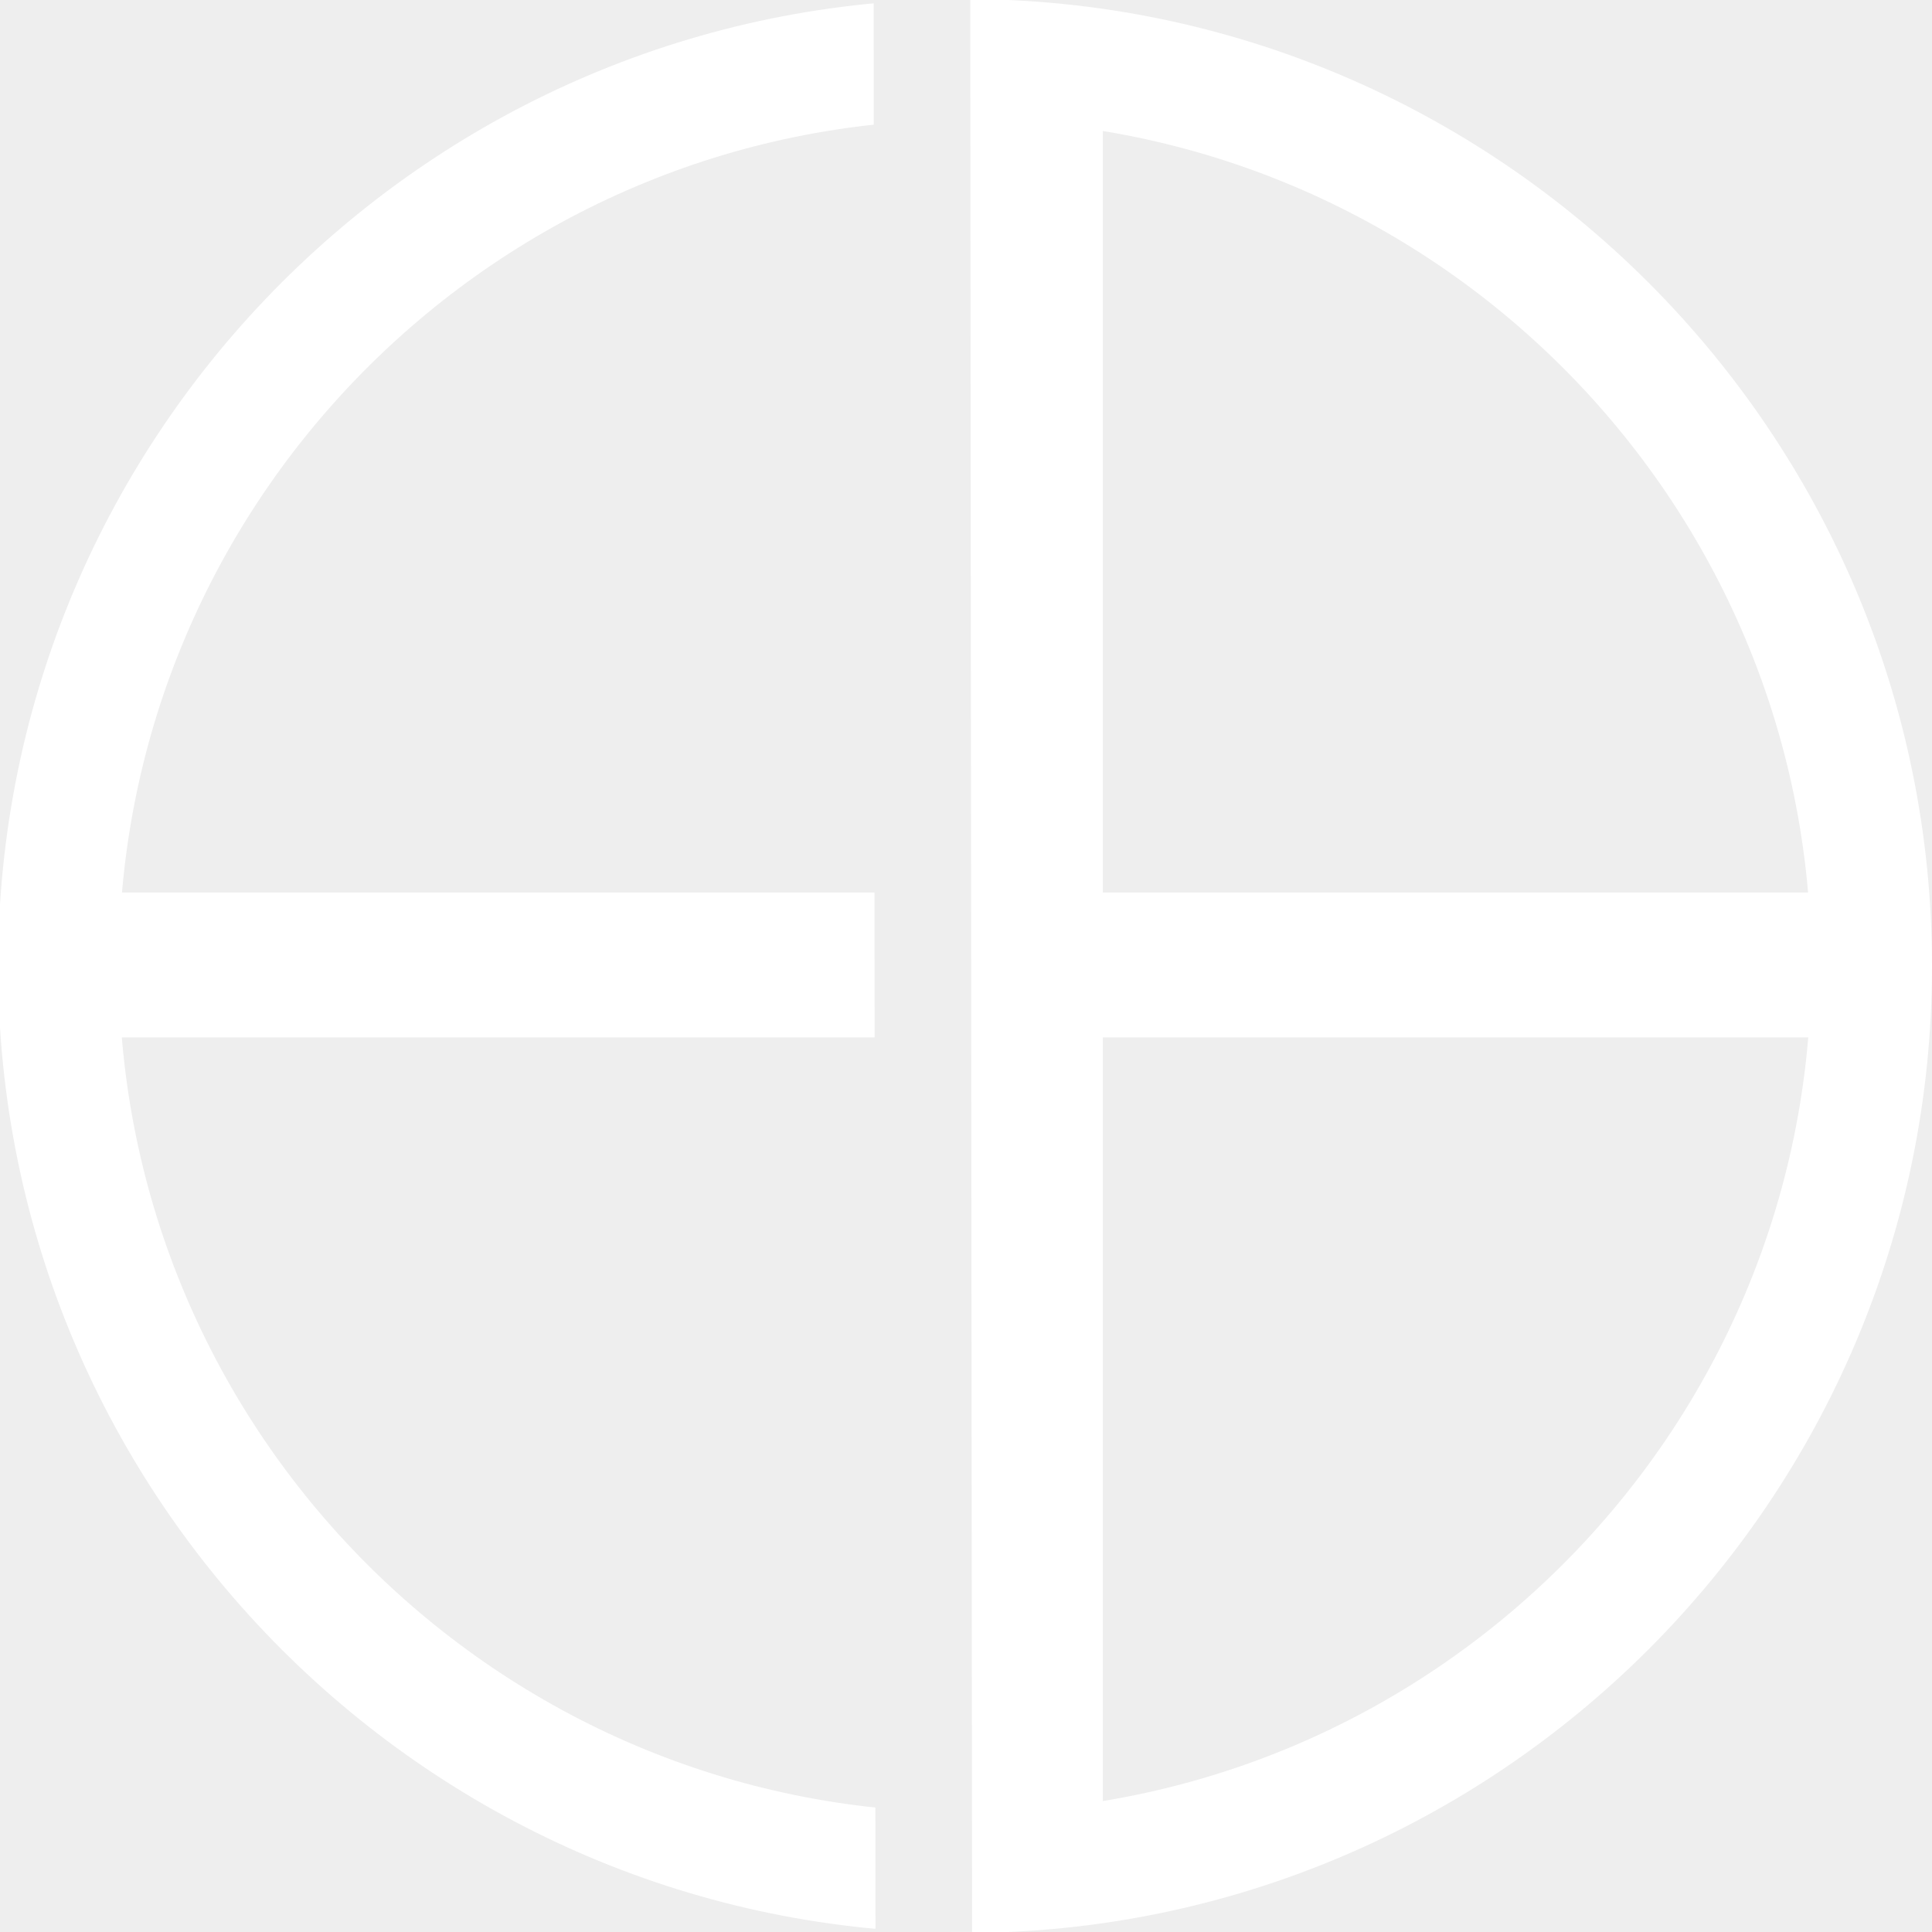 <?xml version="1.0" encoding="utf-8"?>
<!-- Generator: Adobe Illustrator 15.1.0, SVG Export Plug-In . SVG Version: 6.00 Build 0)  -->
<!DOCTYPE svg PUBLIC "-//W3C//DTD SVG 1.1//EN" "http://www.w3.org/Graphics/SVG/1.1/DTD/svg11.dtd">
<svg version="1.1" id="Calque_1" xmlns="http://www.w3.org/2000/svg" xmlns:xlink="http://www.w3.org/1999/xlink" x="0px" y="0px"
	 width="40px" height="40px" viewBox="0 0 40 40" enable-background="new 0 0 40 40" xml:space="preserve">
<rect x="-0.04" fill="#EEEEEE" width="40.04" height="40"/>
<path fill="#FFFFFF" d="M19.98-0.02C8.941-0.02-0.04,8.961-0.04,20s8.981,20.02,20.02,20.02S40,31.04,40,20
	C40,8.961,31.02-0.02,19.98-0.02z M19.98,37.521C10.319,37.521,2.46,29.66,2.46,20S10.32,2.48,19.98,2.48
	C29.64,2.48,37.5,10.339,37.5,20S29.641,37.521,19.98,37.521z"/>
<line fill="none" stroke="#FFFFFF" stroke-width="3" stroke-miterlimit="10" x1="19.98" y1="1.228" x2="19.98" y2="38.729"/>
<line fill="none" stroke="#FFFFFF" stroke-width="3" stroke-miterlimit="10" x1="1.185" y1="19.979" x2="39.011" y2="19.979"/>
<line fill="none" stroke="#EEEEEE" stroke-width="2" stroke-miterlimit="10" x1="19.088" y1="0" x2="19.126" y2="40"/>
<line fill="none" stroke="#FFFFFF" stroke-width="2" stroke-miterlimit="10" x1="21.833" y1="1.228" x2="21.833" y2="38.729"/>
</svg>
